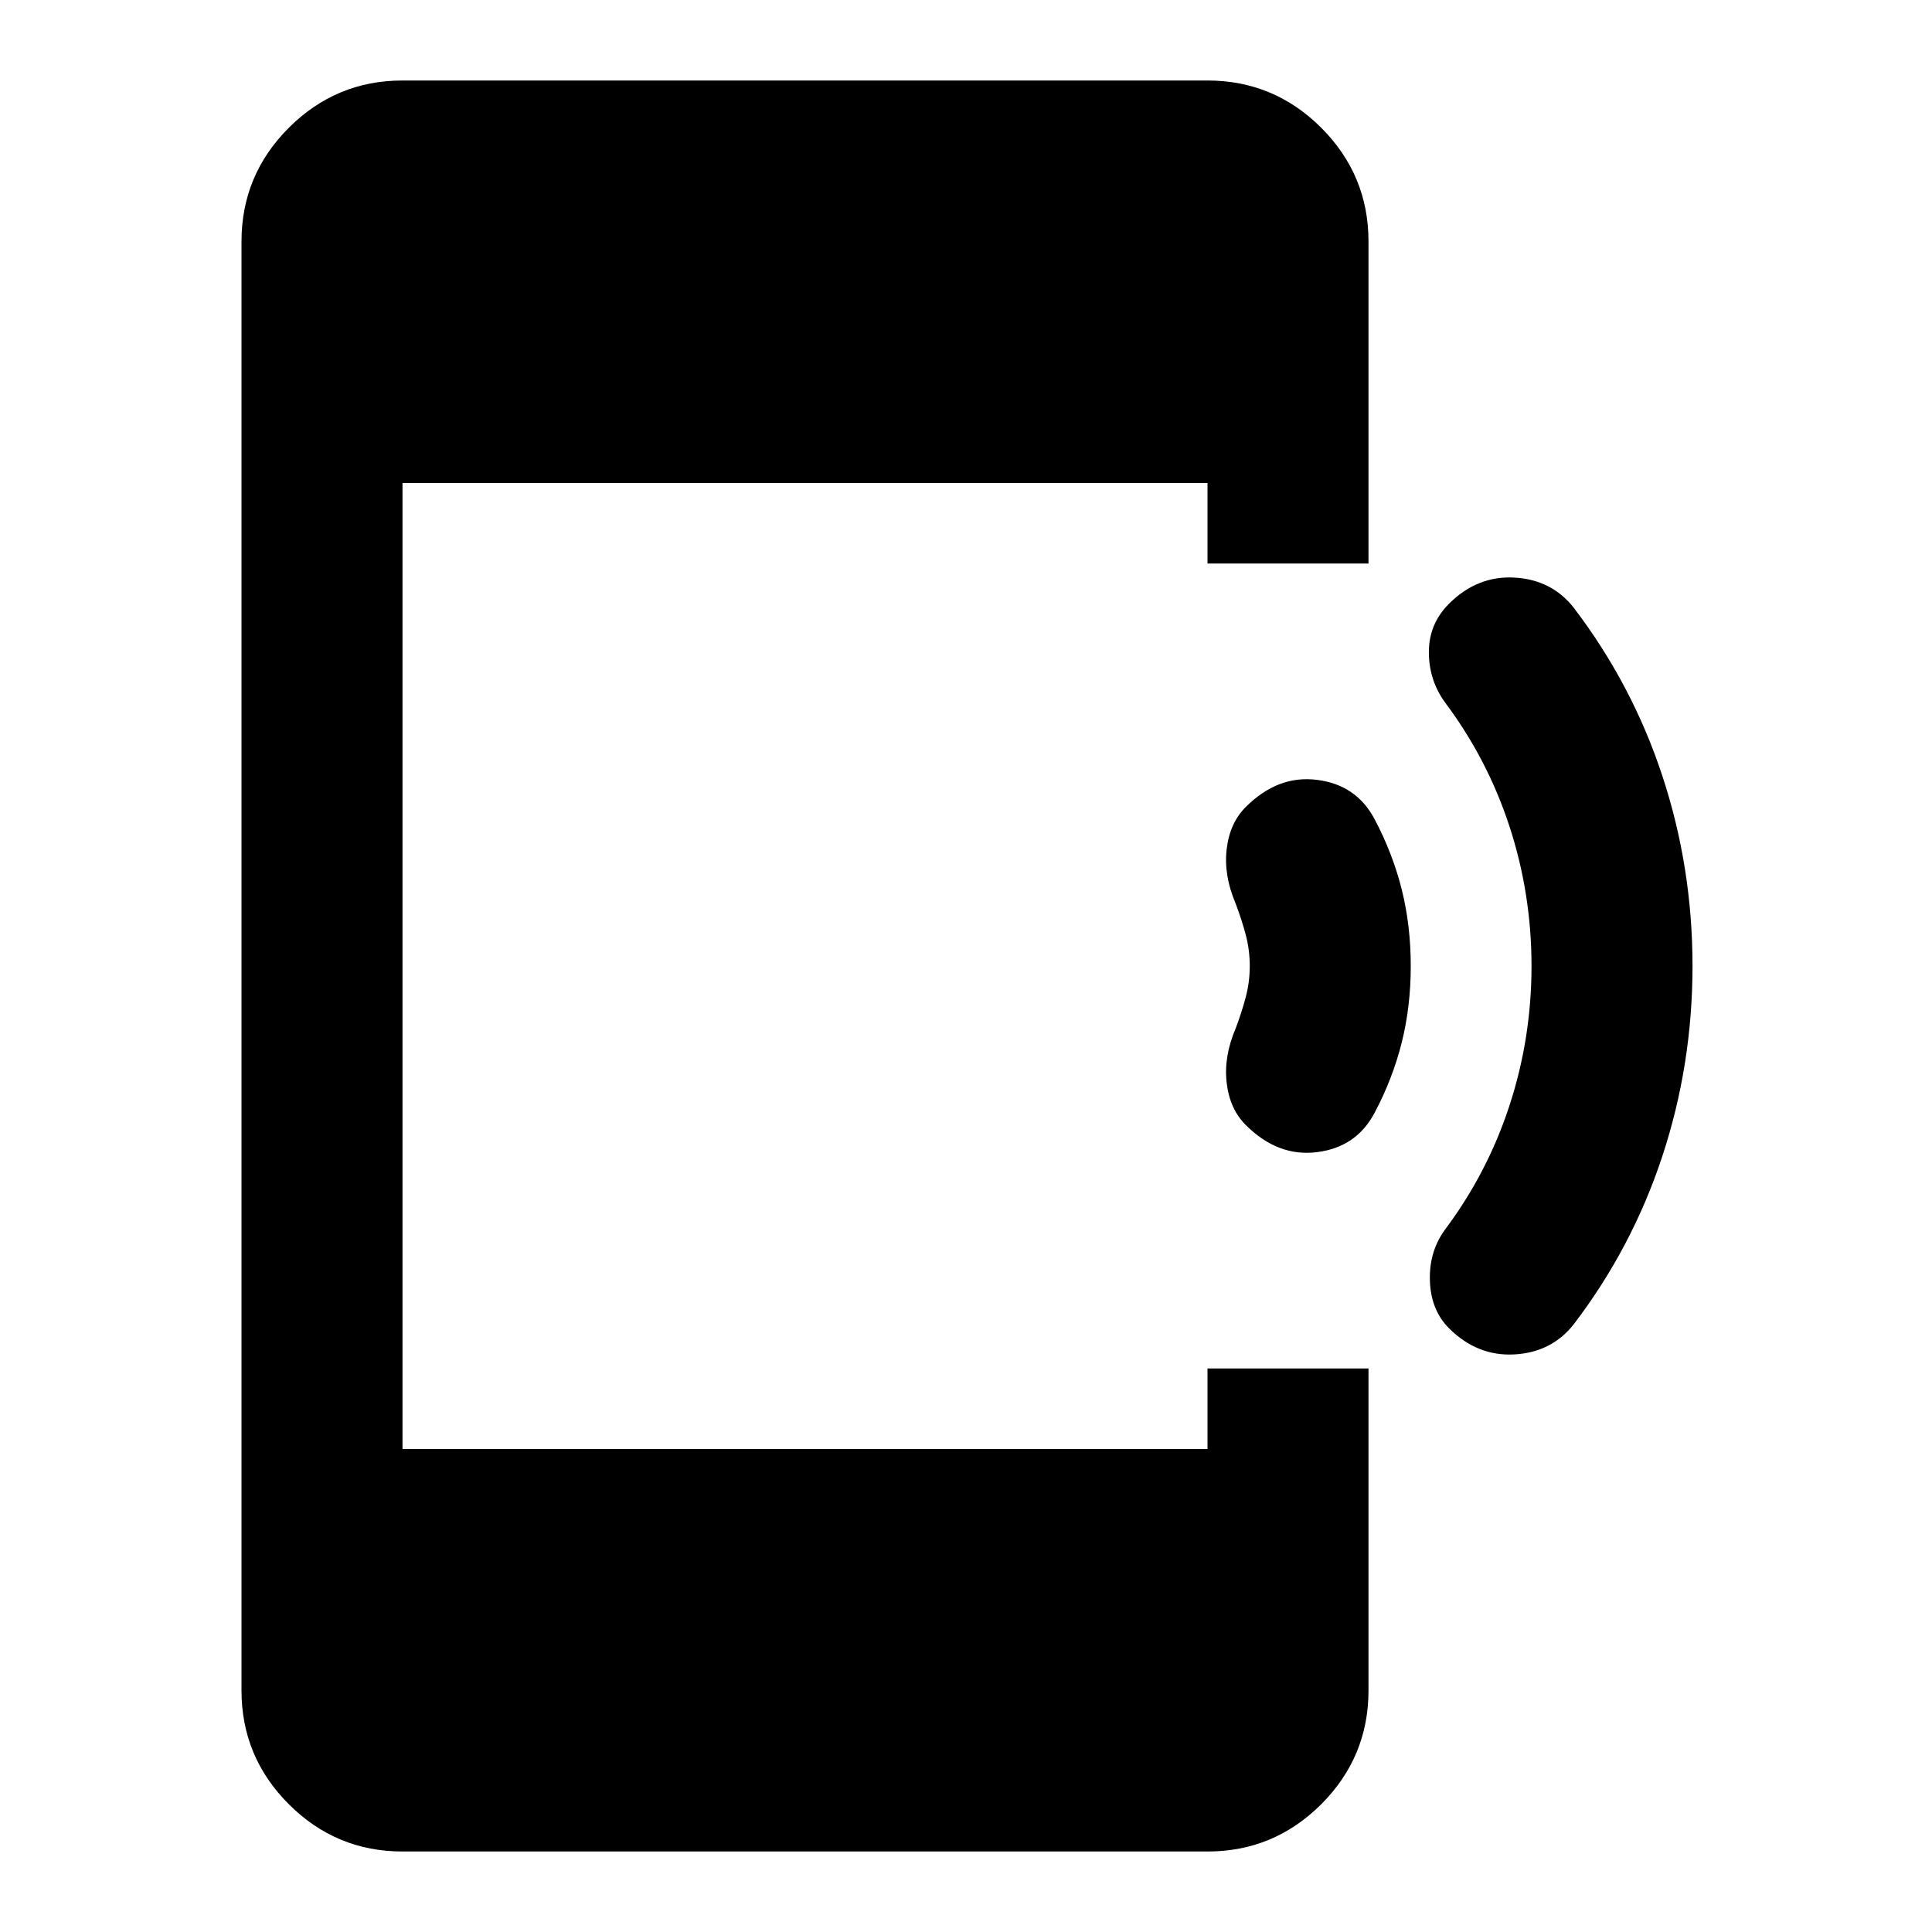 <svg width="24" height="24" viewBox="0 0 24 24" fill="none" xmlns="http://www.w3.org/2000/svg">
<path d="M18 16.5C17.85 16.35 17.771 16.154 17.763 15.912C17.754 15.671 17.817 15.458 17.95 15.275C18.3 14.808 18.567 14.296 18.75 13.737C18.933 13.179 19.025 12.6 19.025 12C19.025 11.4 18.933 10.821 18.75 10.262C18.567 9.704 18.3 9.192 17.95 8.725C17.817 8.542 17.75 8.333 17.75 8.1C17.75 7.867 17.833 7.667 18 7.5C18.233 7.267 18.504 7.158 18.812 7.175C19.121 7.192 19.367 7.317 19.55 7.55C20.033 8.183 20.4 8.879 20.65 9.637C20.9 10.396 21.025 11.183 21.025 12C21.025 12.817 20.9 13.604 20.65 14.363C20.4 15.121 20.033 15.817 19.55 16.45C19.367 16.683 19.121 16.808 18.812 16.825C18.504 16.842 18.233 16.733 18 16.5ZM15.475 13.975C15.342 13.842 15.263 13.667 15.238 13.45C15.213 13.233 15.25 13.008 15.35 12.775C15.4 12.642 15.442 12.512 15.475 12.387C15.508 12.262 15.525 12.133 15.525 12C15.525 11.867 15.508 11.737 15.475 11.612C15.442 11.487 15.4 11.358 15.35 11.225C15.25 10.992 15.213 10.767 15.238 10.55C15.263 10.333 15.342 10.158 15.475 10.025C15.742 9.758 16.038 9.646 16.363 9.688C16.688 9.729 16.925 9.892 17.075 10.175C17.225 10.458 17.338 10.75 17.413 11.05C17.488 11.35 17.525 11.667 17.525 12C17.525 12.333 17.488 12.65 17.413 12.95C17.338 13.25 17.225 13.542 17.075 13.825C16.925 14.108 16.688 14.271 16.363 14.312C16.038 14.354 15.742 14.242 15.475 13.975ZM5 23C4.45 23 3.979 22.804 3.588 22.413C3.196 22.021 3 21.55 3 21V3C3 2.45 3.196 1.979 3.588 1.587C3.979 1.196 4.45 1 5 1H15C15.55 1 16.021 1.196 16.413 1.587C16.804 1.979 17 2.45 17 3V7H15V6H5V18H15V17H17V21C17 21.55 16.804 22.021 16.413 22.413C16.021 22.804 15.55 23 15 23H5Z" fill="currentcolor"/>
</svg>
